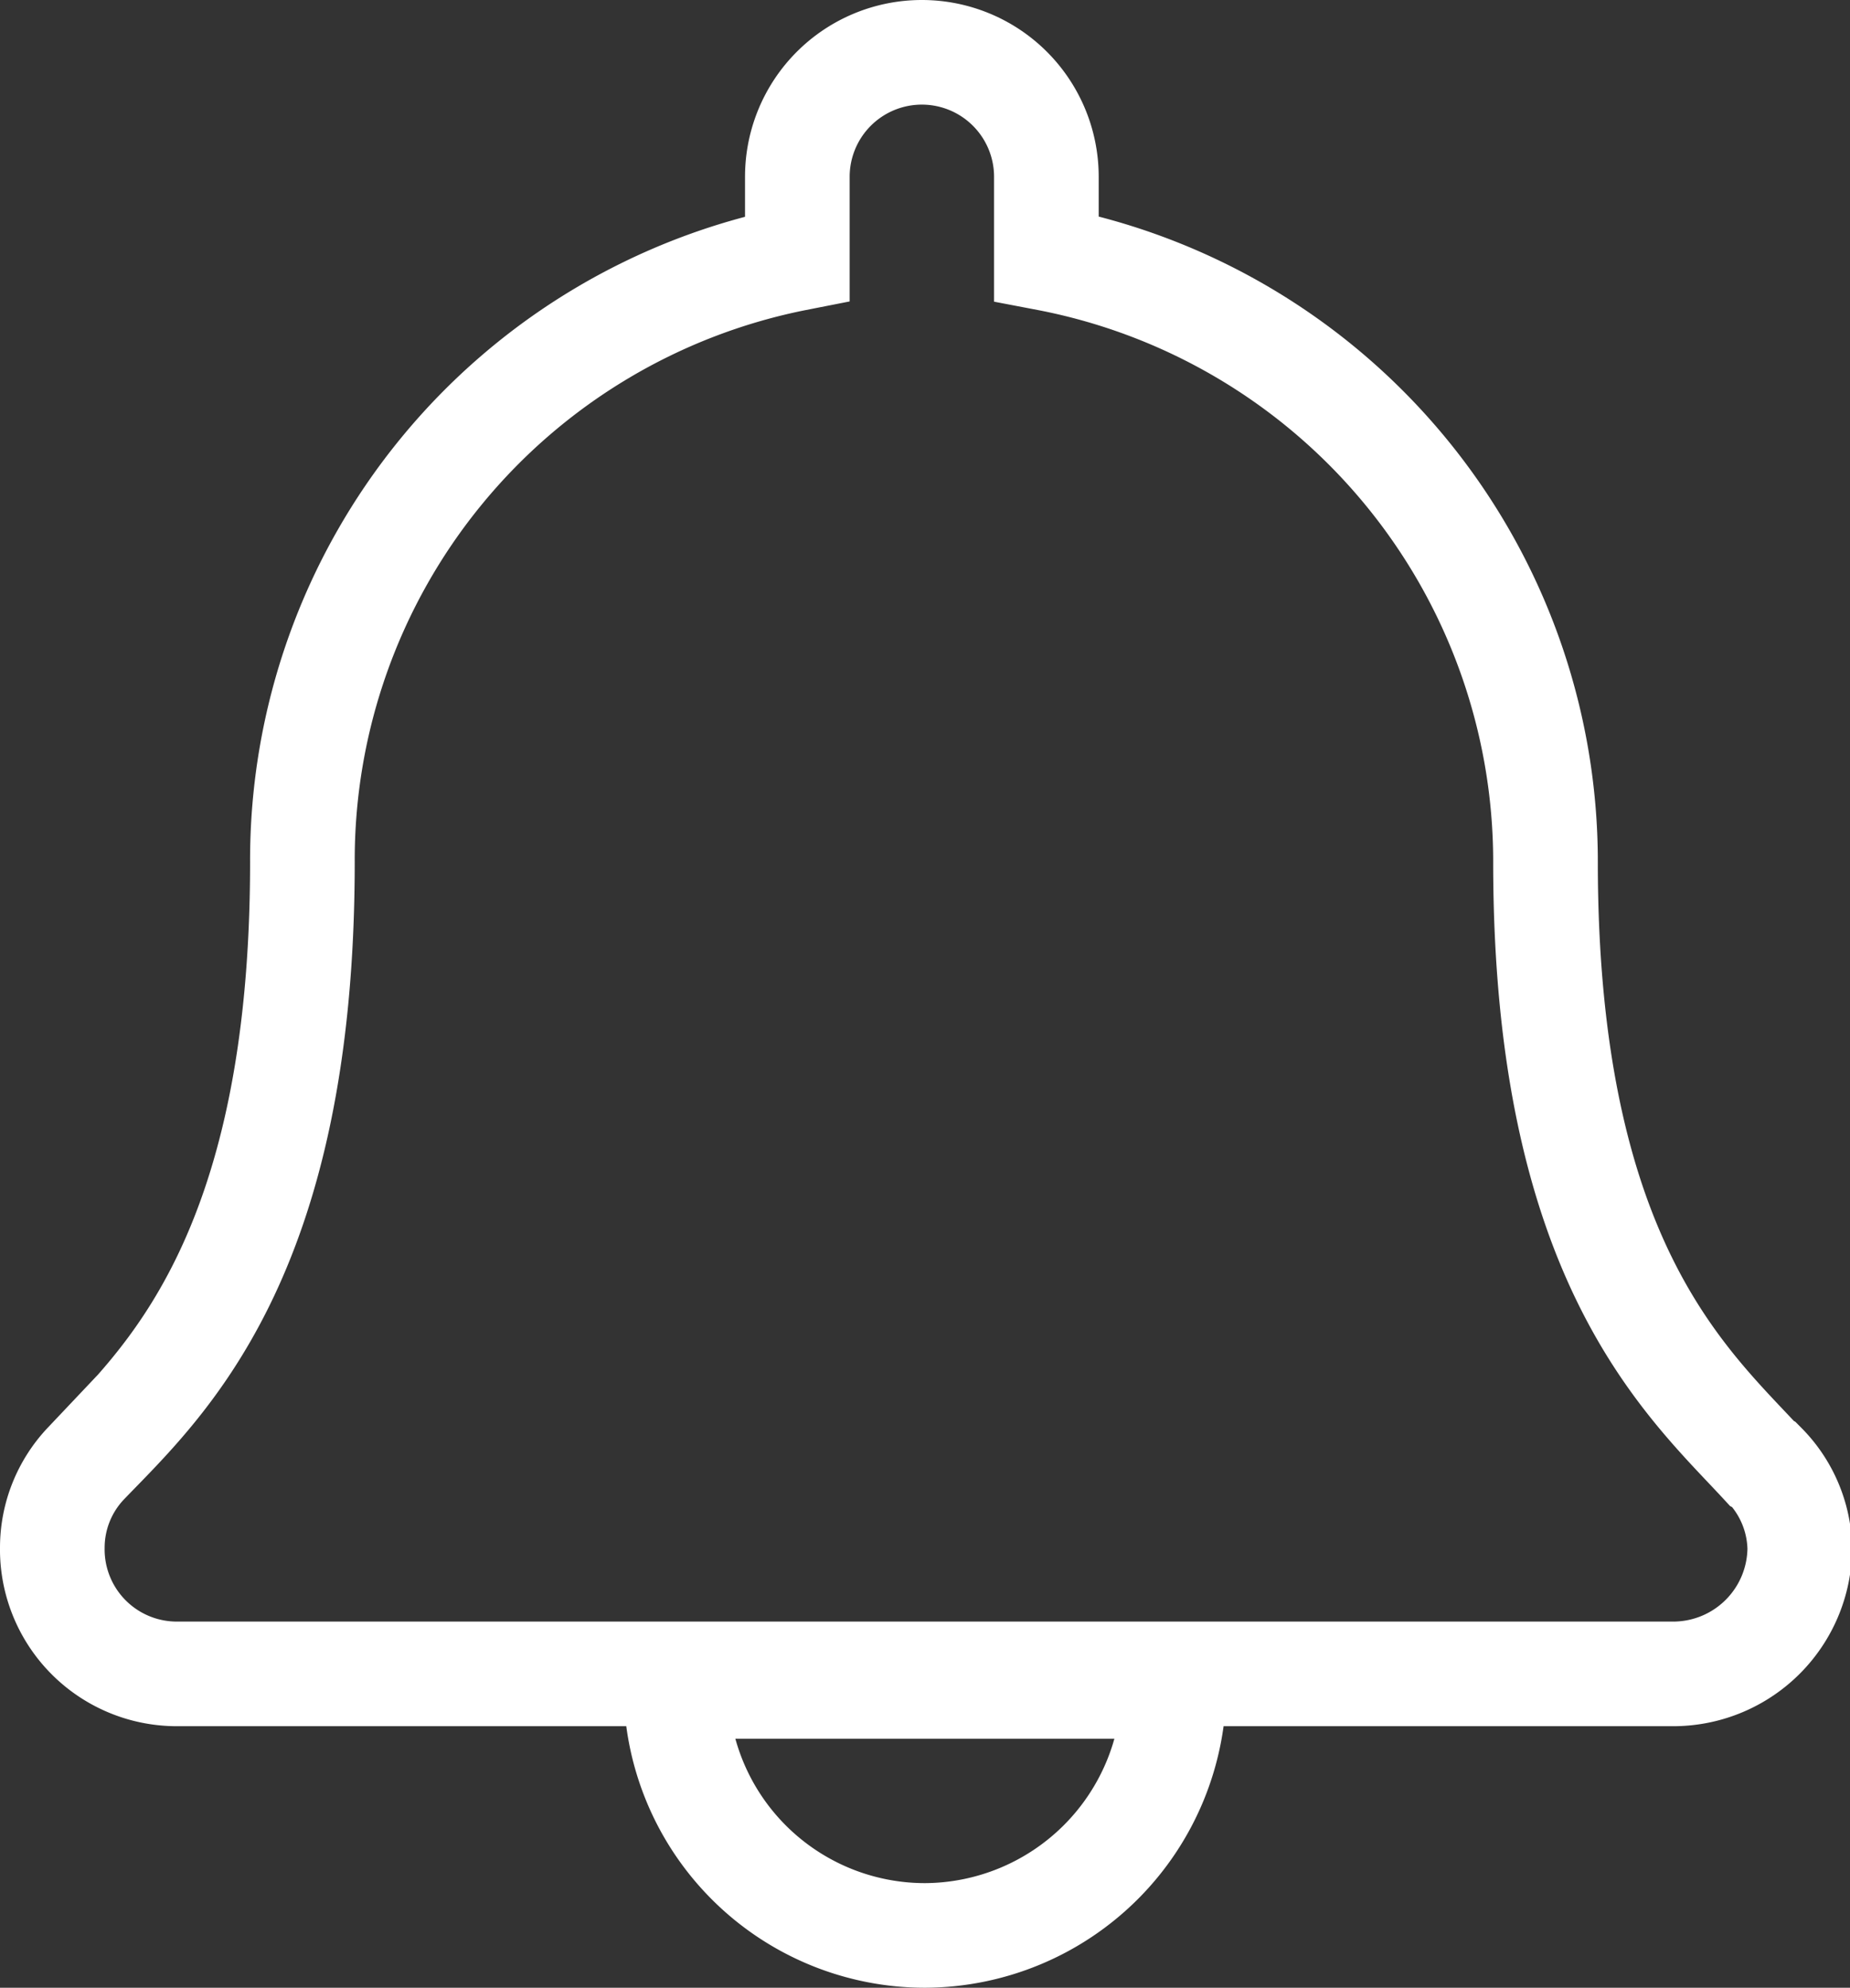 <svg xmlns="http://www.w3.org/2000/svg" viewBox="0 0 17.68 19"><rect x="0" y="0" width="17.68" height="19" fill="#333333" stroke="none"/><defs><style>.cls-1{fill:none;stroke:#fff;stroke-miterlimit:10;}</style></defs><g id="Layer_2" data-name="Layer 2"><g id="Base_UI" data-name="Base UI"><path class="cls-1" d="M8.84,18.5a2.39,2.39,0,0,0,2.38-2.38H6.46A2.38,2.38,0,0,0,8.84,18.5Zm8-4.51c-.72-.78-2.07-1.94-2.07-5.75A5.87,5.87,0,0,0,10,2.47V1.69a1.19,1.19,0,1,0-2.38,0v.78A5.86,5.86,0,0,0,2.89,8.24c0,3.81-1.35,5-2.07,5.75a1.17,1.17,0,0,0-.32.8A1.19,1.19,0,0,0,1.69,16H16a1.21,1.21,0,0,0,1.2-1.2A1.17,1.17,0,0,0,16.86,14Z"/></g></g></svg>